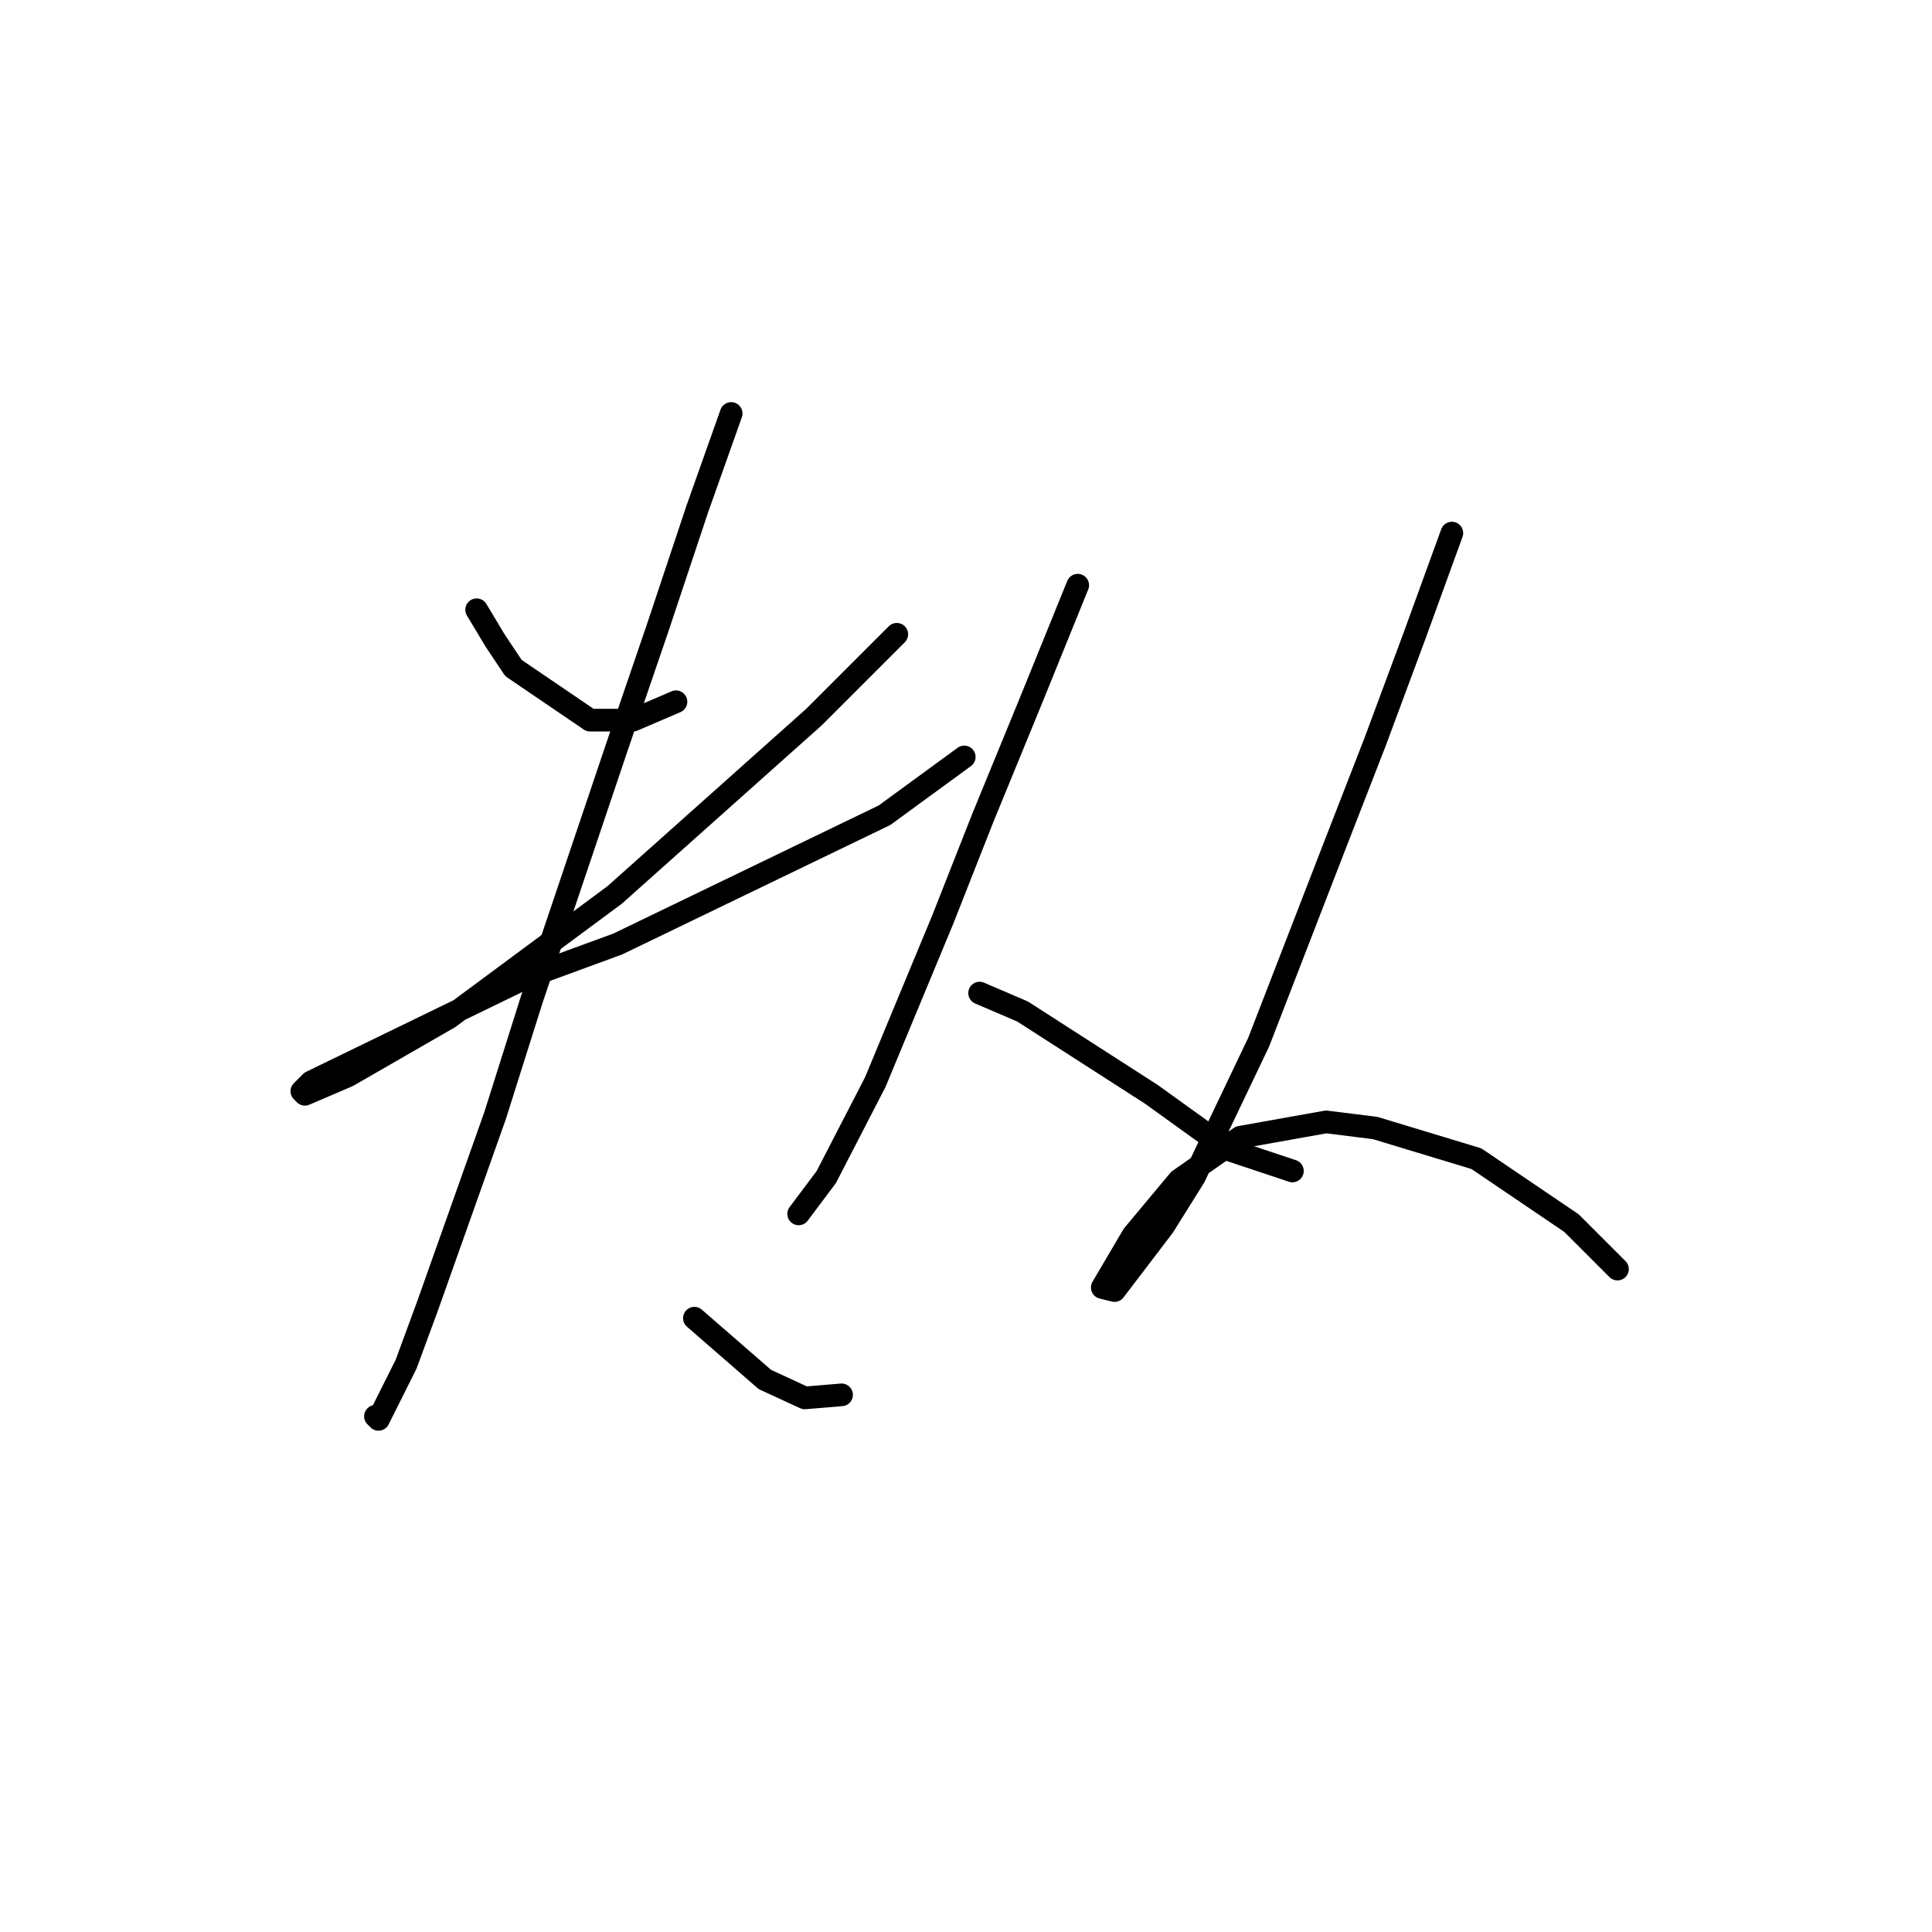 <?xml version="1.0" standalone="no"?>
    <svg width="256" height="256" xmlns="http://www.w3.org/2000/svg" version="1.1">
    <polyline stroke="black" stroke-width="3" stroke-linecap="round" fill="transparent" stroke-linejoin="round" points="63.157 80.794 65.595 84.857 68.033 88.514 78.192 95.423 83.882 95.423 89.571 92.985 89.571 92.985 " />
        <polyline stroke="black" stroke-width="3" stroke-linecap="round" fill="transparent" stroke-linejoin="round" points="118.829 84.044 107.857 95.016 81.443 118.586 59.5 134.84 46.09 142.561 40.4 144.999 39.994 144.593 41.213 143.374 69.659 129.557 81.85 125.087 117.204 108.02 127.769 100.299 127.769 100.299 " />
        <polyline stroke="black" stroke-width="3" stroke-linecap="round" fill="transparent" stroke-linejoin="round" points="96.885 54.786 92.415 67.383 87.133 83.232 81.85 98.674 70.472 132.402 65.595 147.844 56.655 173.039 53.811 180.76 50.153 188.074 49.747 187.668 49.747 187.668 " />
        <polyline stroke="black" stroke-width="3" stroke-linecap="round" fill="transparent" stroke-linejoin="round" points="92.009 174.664 101.355 182.791 106.638 185.23 111.514 184.823 111.514 184.823 " />
        <polyline stroke="black" stroke-width="3" stroke-linecap="round" fill="transparent" stroke-linejoin="round" points="142.805 77.543 136.709 92.578 130.207 108.426 124.925 121.836 115.984 143.374 109.483 155.971 105.825 160.848 105.825 160.848 " />
        <polyline stroke="black" stroke-width="3" stroke-linecap="round" fill="transparent" stroke-linejoin="round" points="129.801 131.589 135.49 134.027 152.557 144.999 162.717 152.314 171.25 155.158 171.25 155.158 " />
        <polyline stroke="black" stroke-width="3" stroke-linecap="round" fill="transparent" stroke-linejoin="round" points="192.381 70.634 187.505 84.044 182.222 98.267 176.533 112.896 166.78 138.091 158.247 155.971 154.183 162.473 147.681 171.007 146.056 170.6 150.119 163.692 156.215 156.378 164.342 150.688 175.72 148.657 182.222 149.469 195.632 153.533 208.229 162.067 214.325 168.162 214.325 168.162 " />
        </svg>